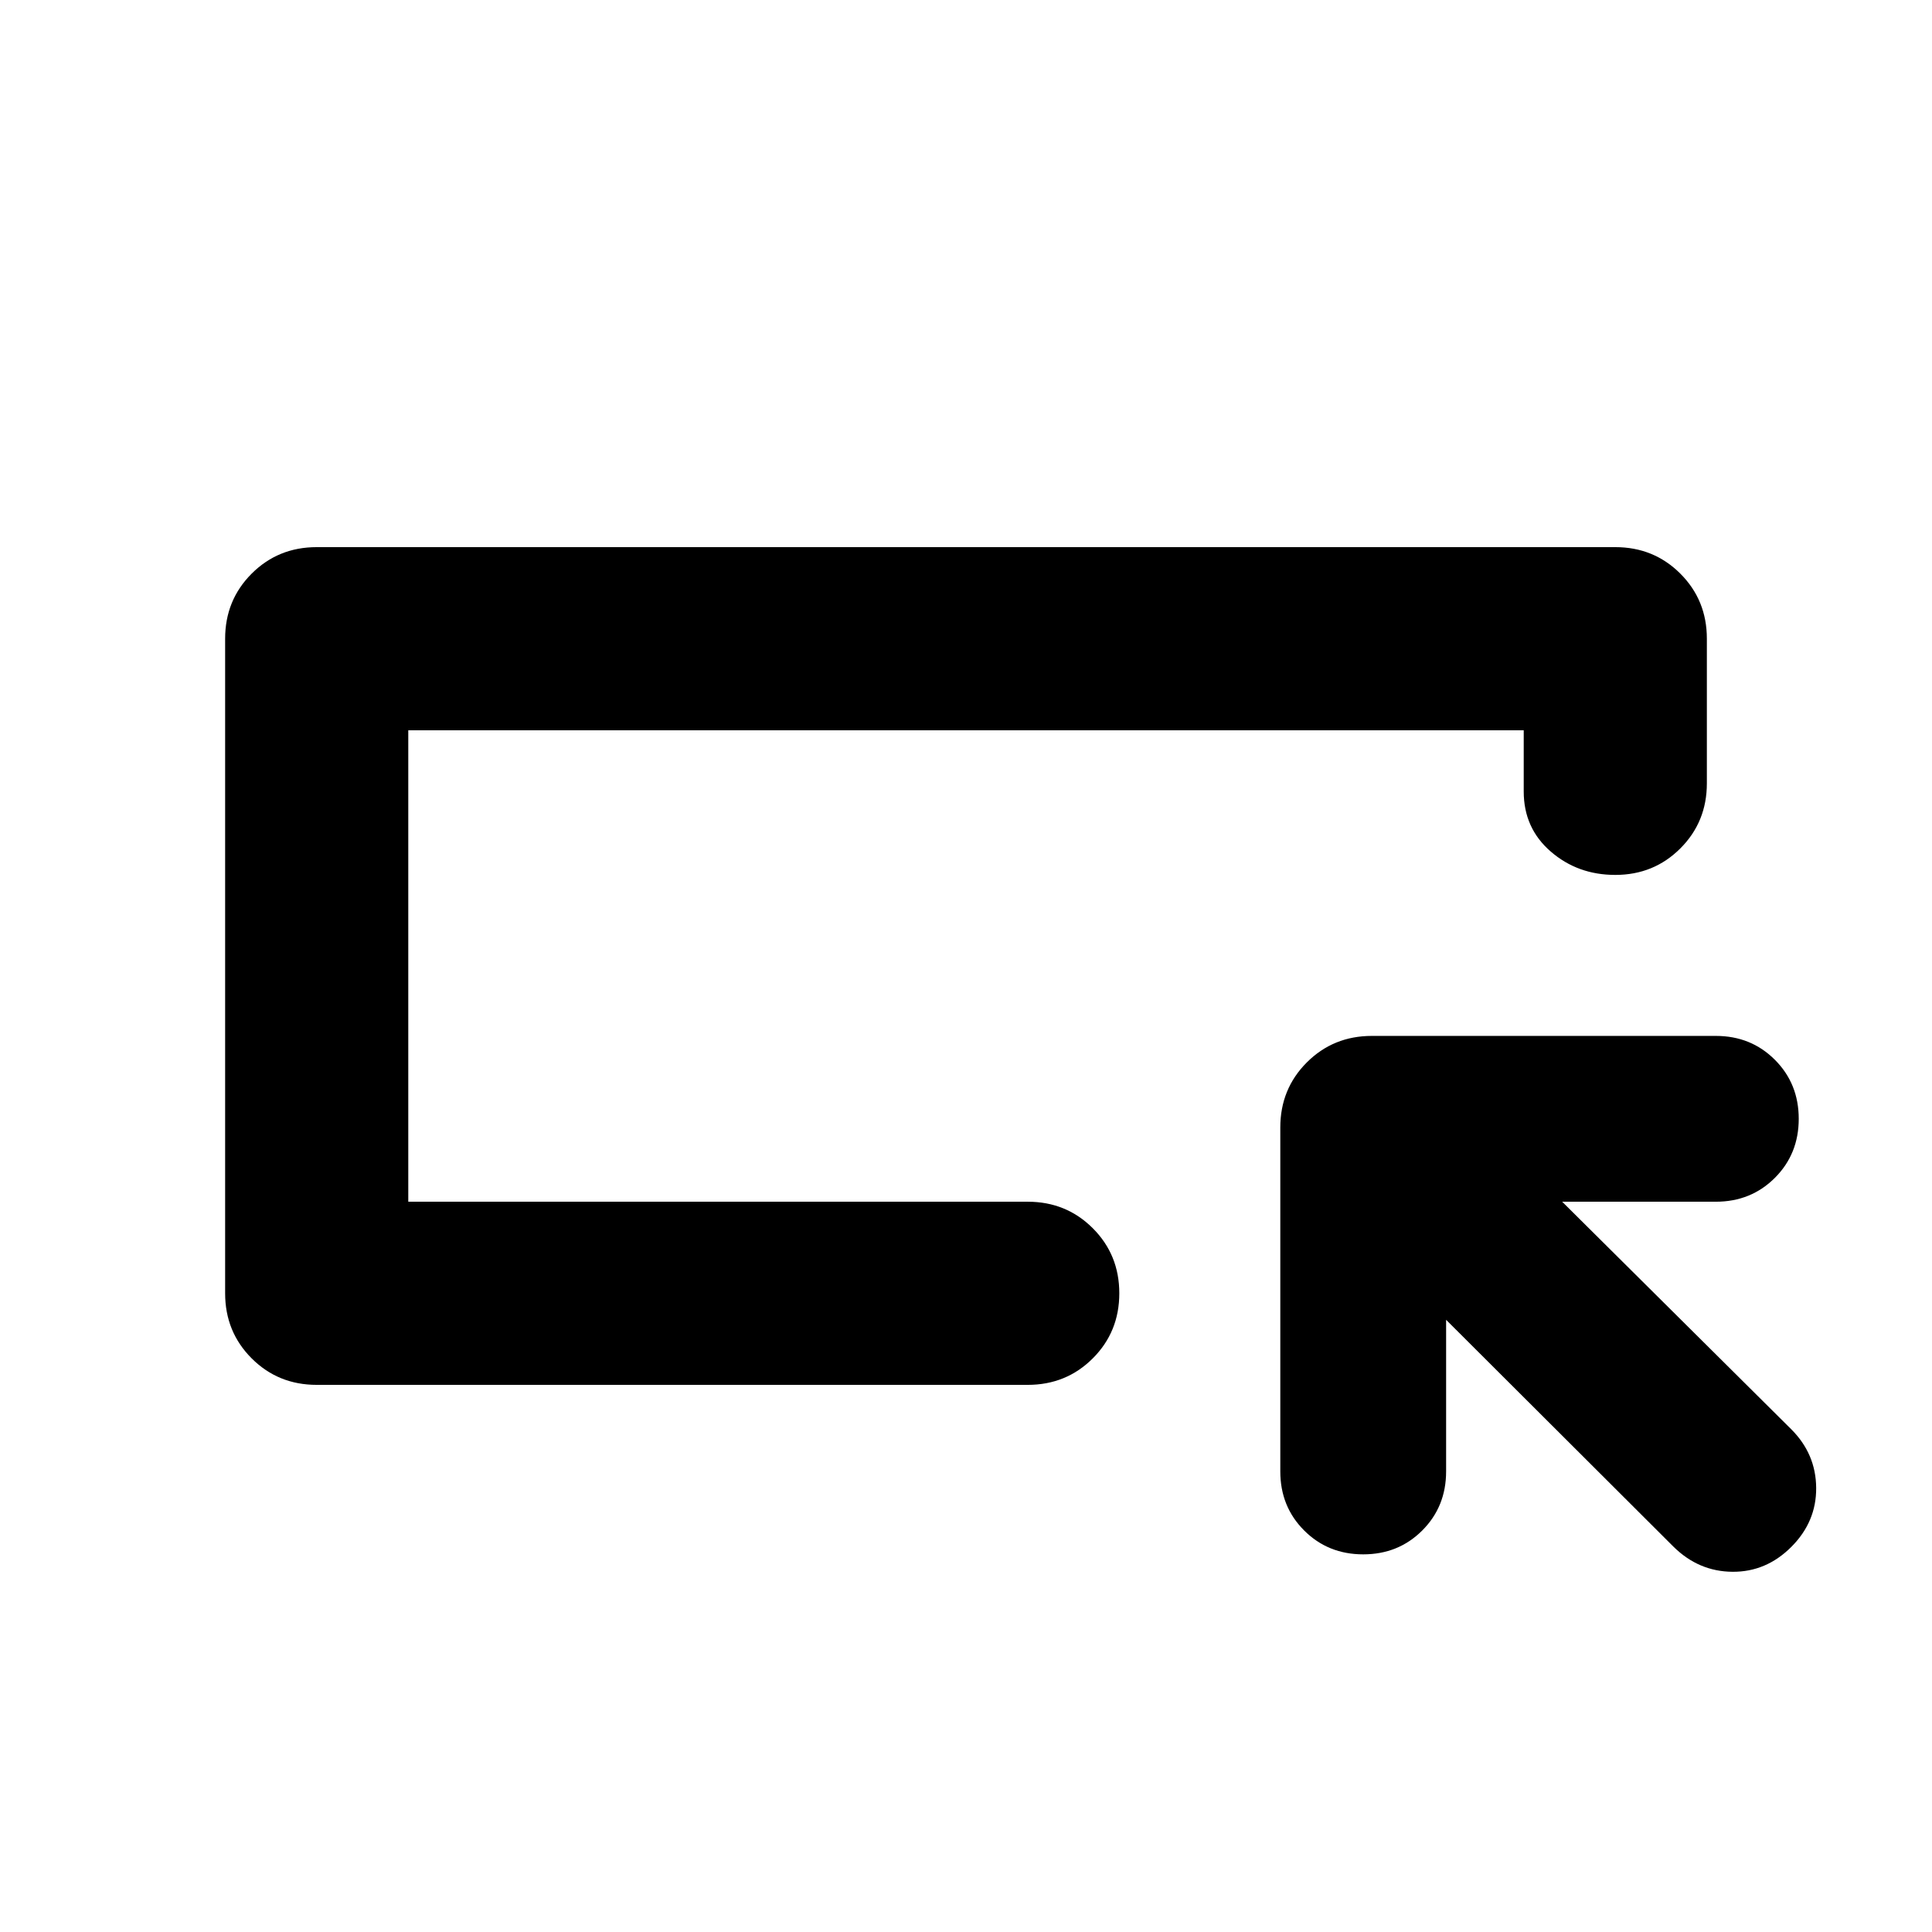 <svg xmlns="http://www.w3.org/2000/svg" height="24" viewBox="0 -960 960 960" width="24"><path d="M157.37-271.869q-19.153 0-32.327-13.174t-13.174-32.327v-325.26q0-19.153 13.174-32.327t32.327-13.174h645.26q19.153 0 32.327 13.174t13.174 32.327v71.869q0 19.152-13.174 32.326t-32.327 13.174q-18.673 0-32.087-11.62-13.413-11.619-13.413-29.815v-30.434H202.87v234.26h307.804q19.152 0 32.326 13.174t13.174 32.326q0 19.153-13.174 32.327t-32.326 13.174H157.37Zm45.5-91.001v-234.26V-362.87Zm515.695 58.674v75.348q0 17.478-11.859 29.337-11.858 11.859-29.336 11.859-17.479 0-29.337-11.859-11.859-11.859-11.859-29.337v-170.913q0-19.152 13.174-32.326t32.326-13.174h170.913q17.478 0 29.337 11.859 11.858 11.858 11.858 29.337 0 17.478-11.858 29.337-11.859 11.858-29.337 11.858h-76.348l113.848 113.087q12.239 12.239 12.359 29.098.119 16.859-12.359 29.337-12.478 12.478-29.217 12.359-16.74-.12-29.218-12.359L718.565-304.196Z"/></svg>